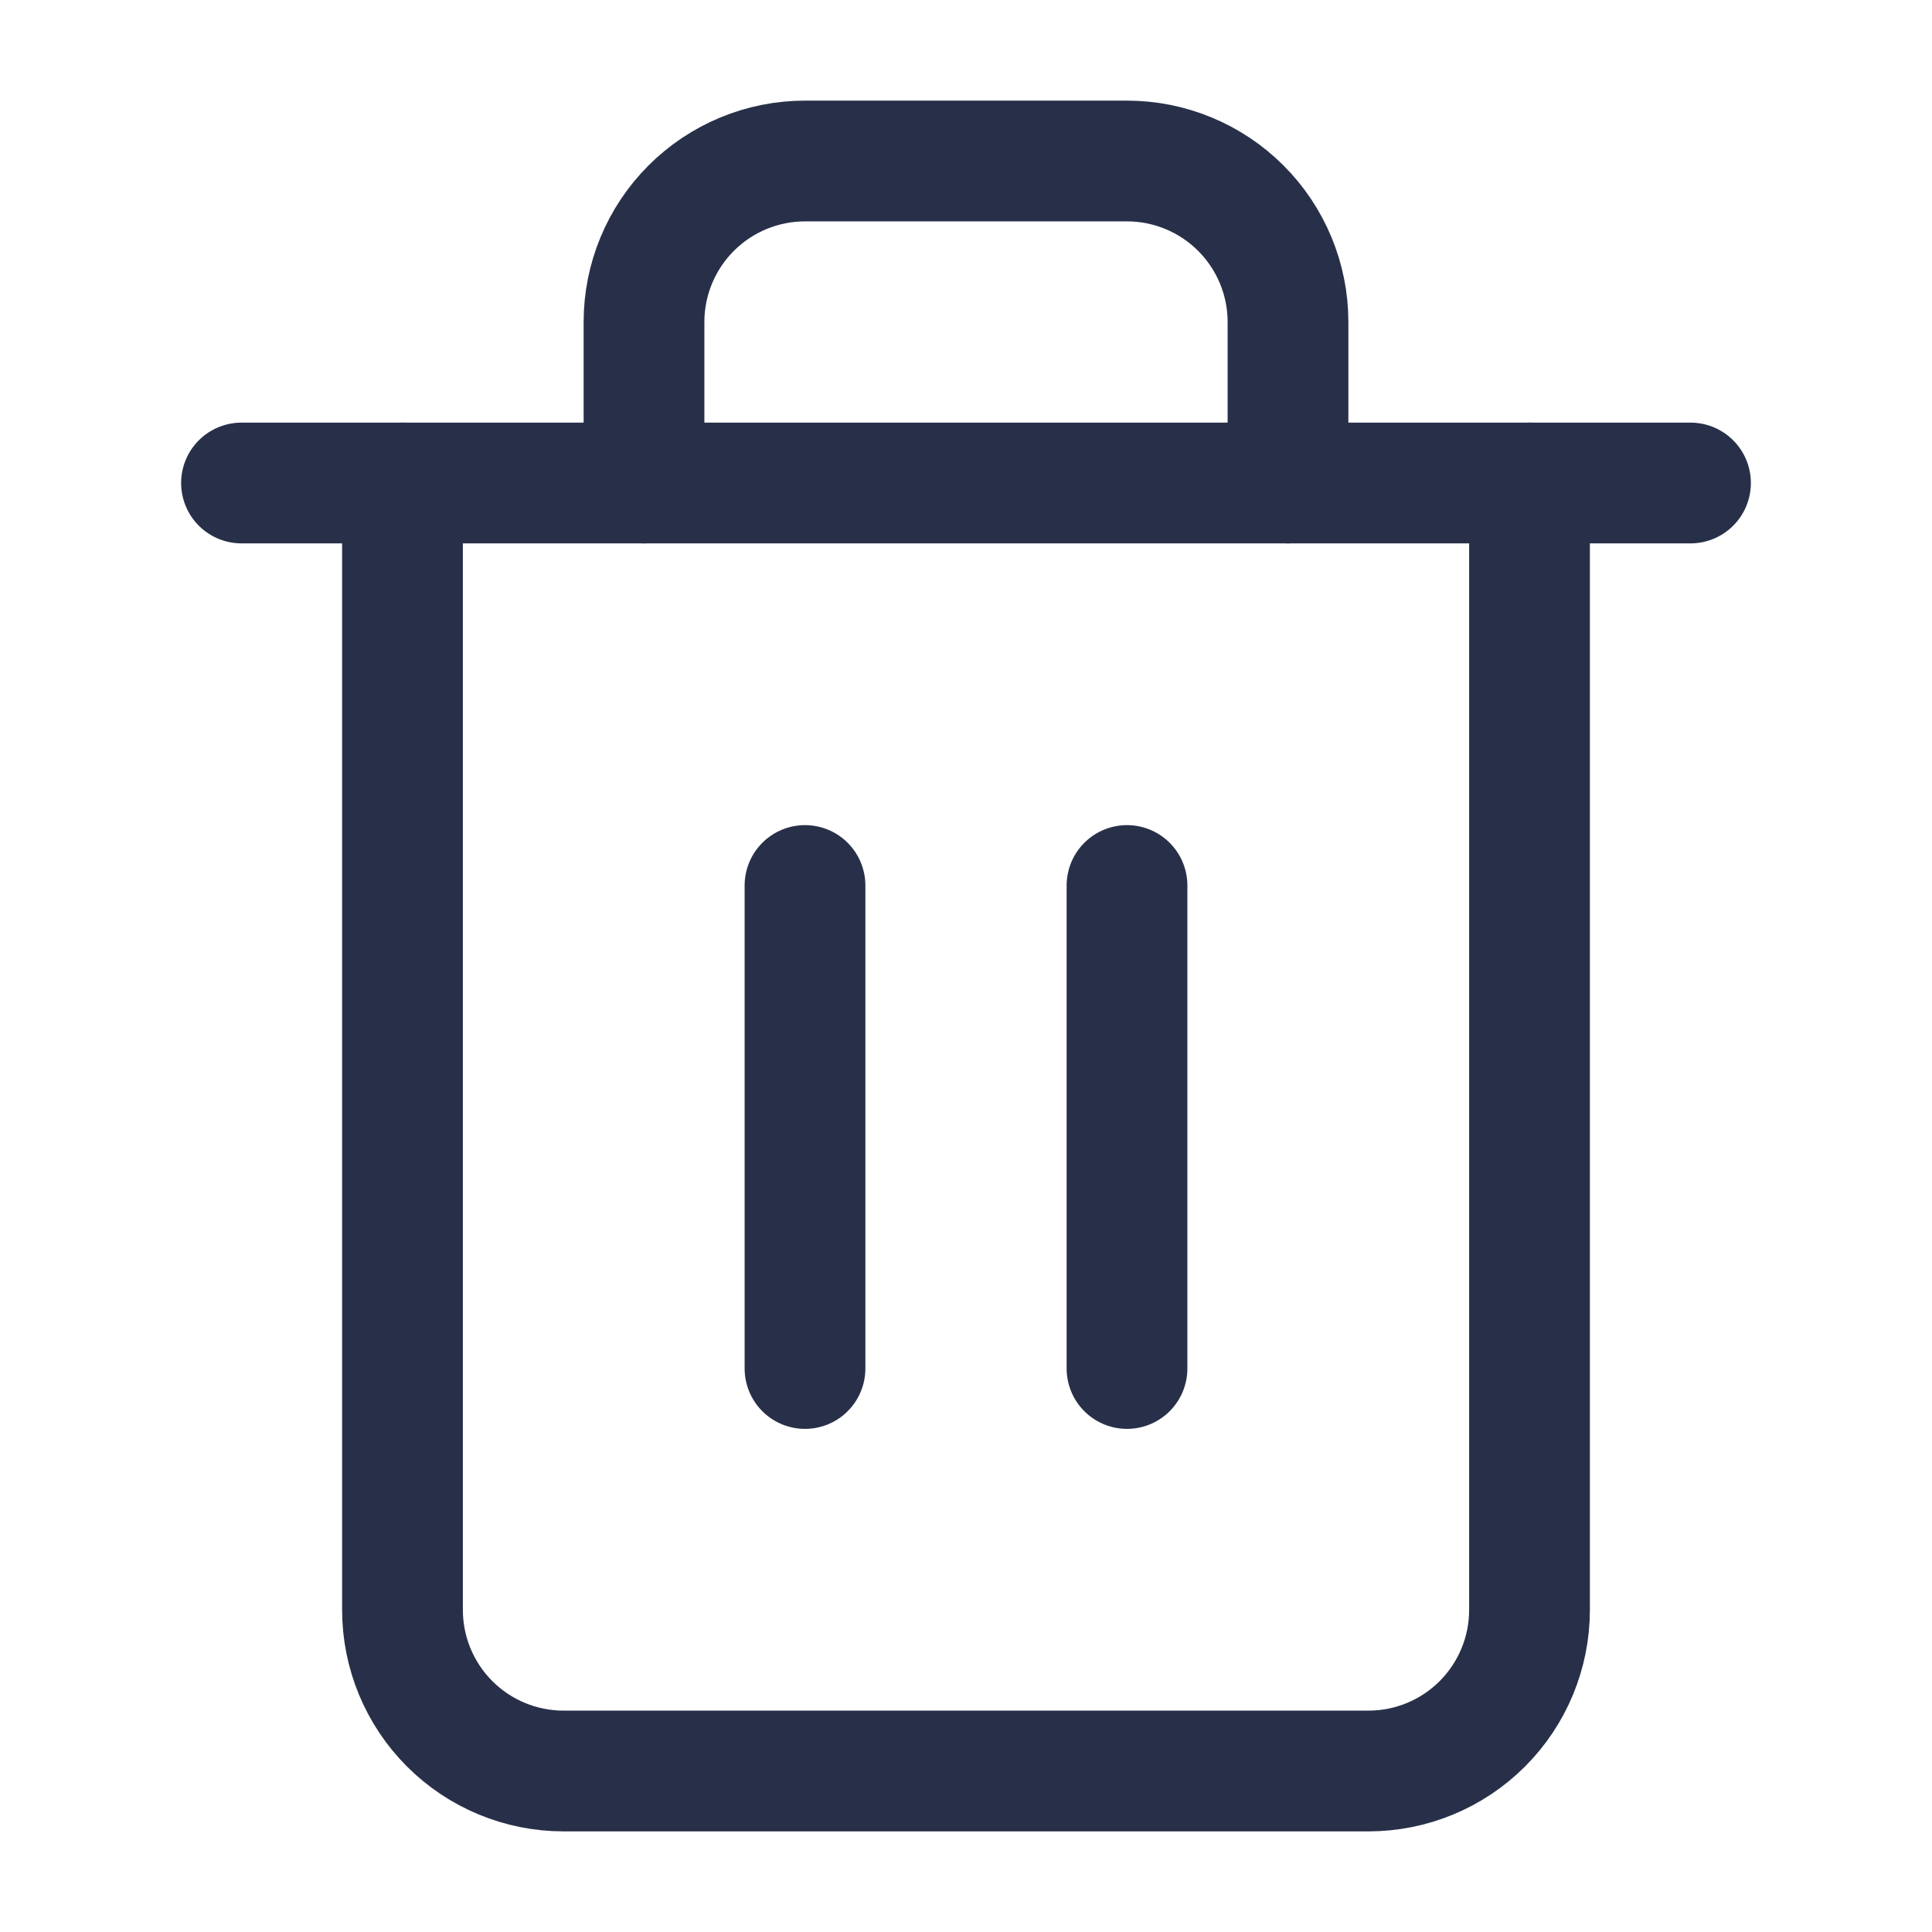 <svg width="24" height="24" viewBox="0 0 24 24" fill="none" xmlns="http://www.w3.org/2000/svg">
<path d="M3 6H5H21" stroke="#283049" stroke-width="1.5" stroke-linecap="round" stroke-linejoin="round"/>
<path d="M19 6V20C19 20.53 18.789 21.039 18.414 21.414C18.039 21.789 17.53 22 17 22H7C6.47 22 5.961 21.789 5.586 21.414C5.211 21.039 5 20.53 5 20V6M8 6V4C8 3.47 8.211 2.961 8.586 2.586C8.961 2.211 9.47 2 10 2H14C14.53 2 15.039 2.211 15.414 2.586C15.789 2.961 16 3.47 16 4V6" stroke="#283049" stroke-width="1.5" stroke-linecap="round" stroke-linejoin="round"/>
<path d="M10 11V17" stroke="#283049" stroke-width="1.5" stroke-linecap="round" stroke-linejoin="round"/>
<path d="M14 11V17" stroke="#283049" stroke-width="1.5" stroke-linecap="round" stroke-linejoin="round"/>
</svg>

